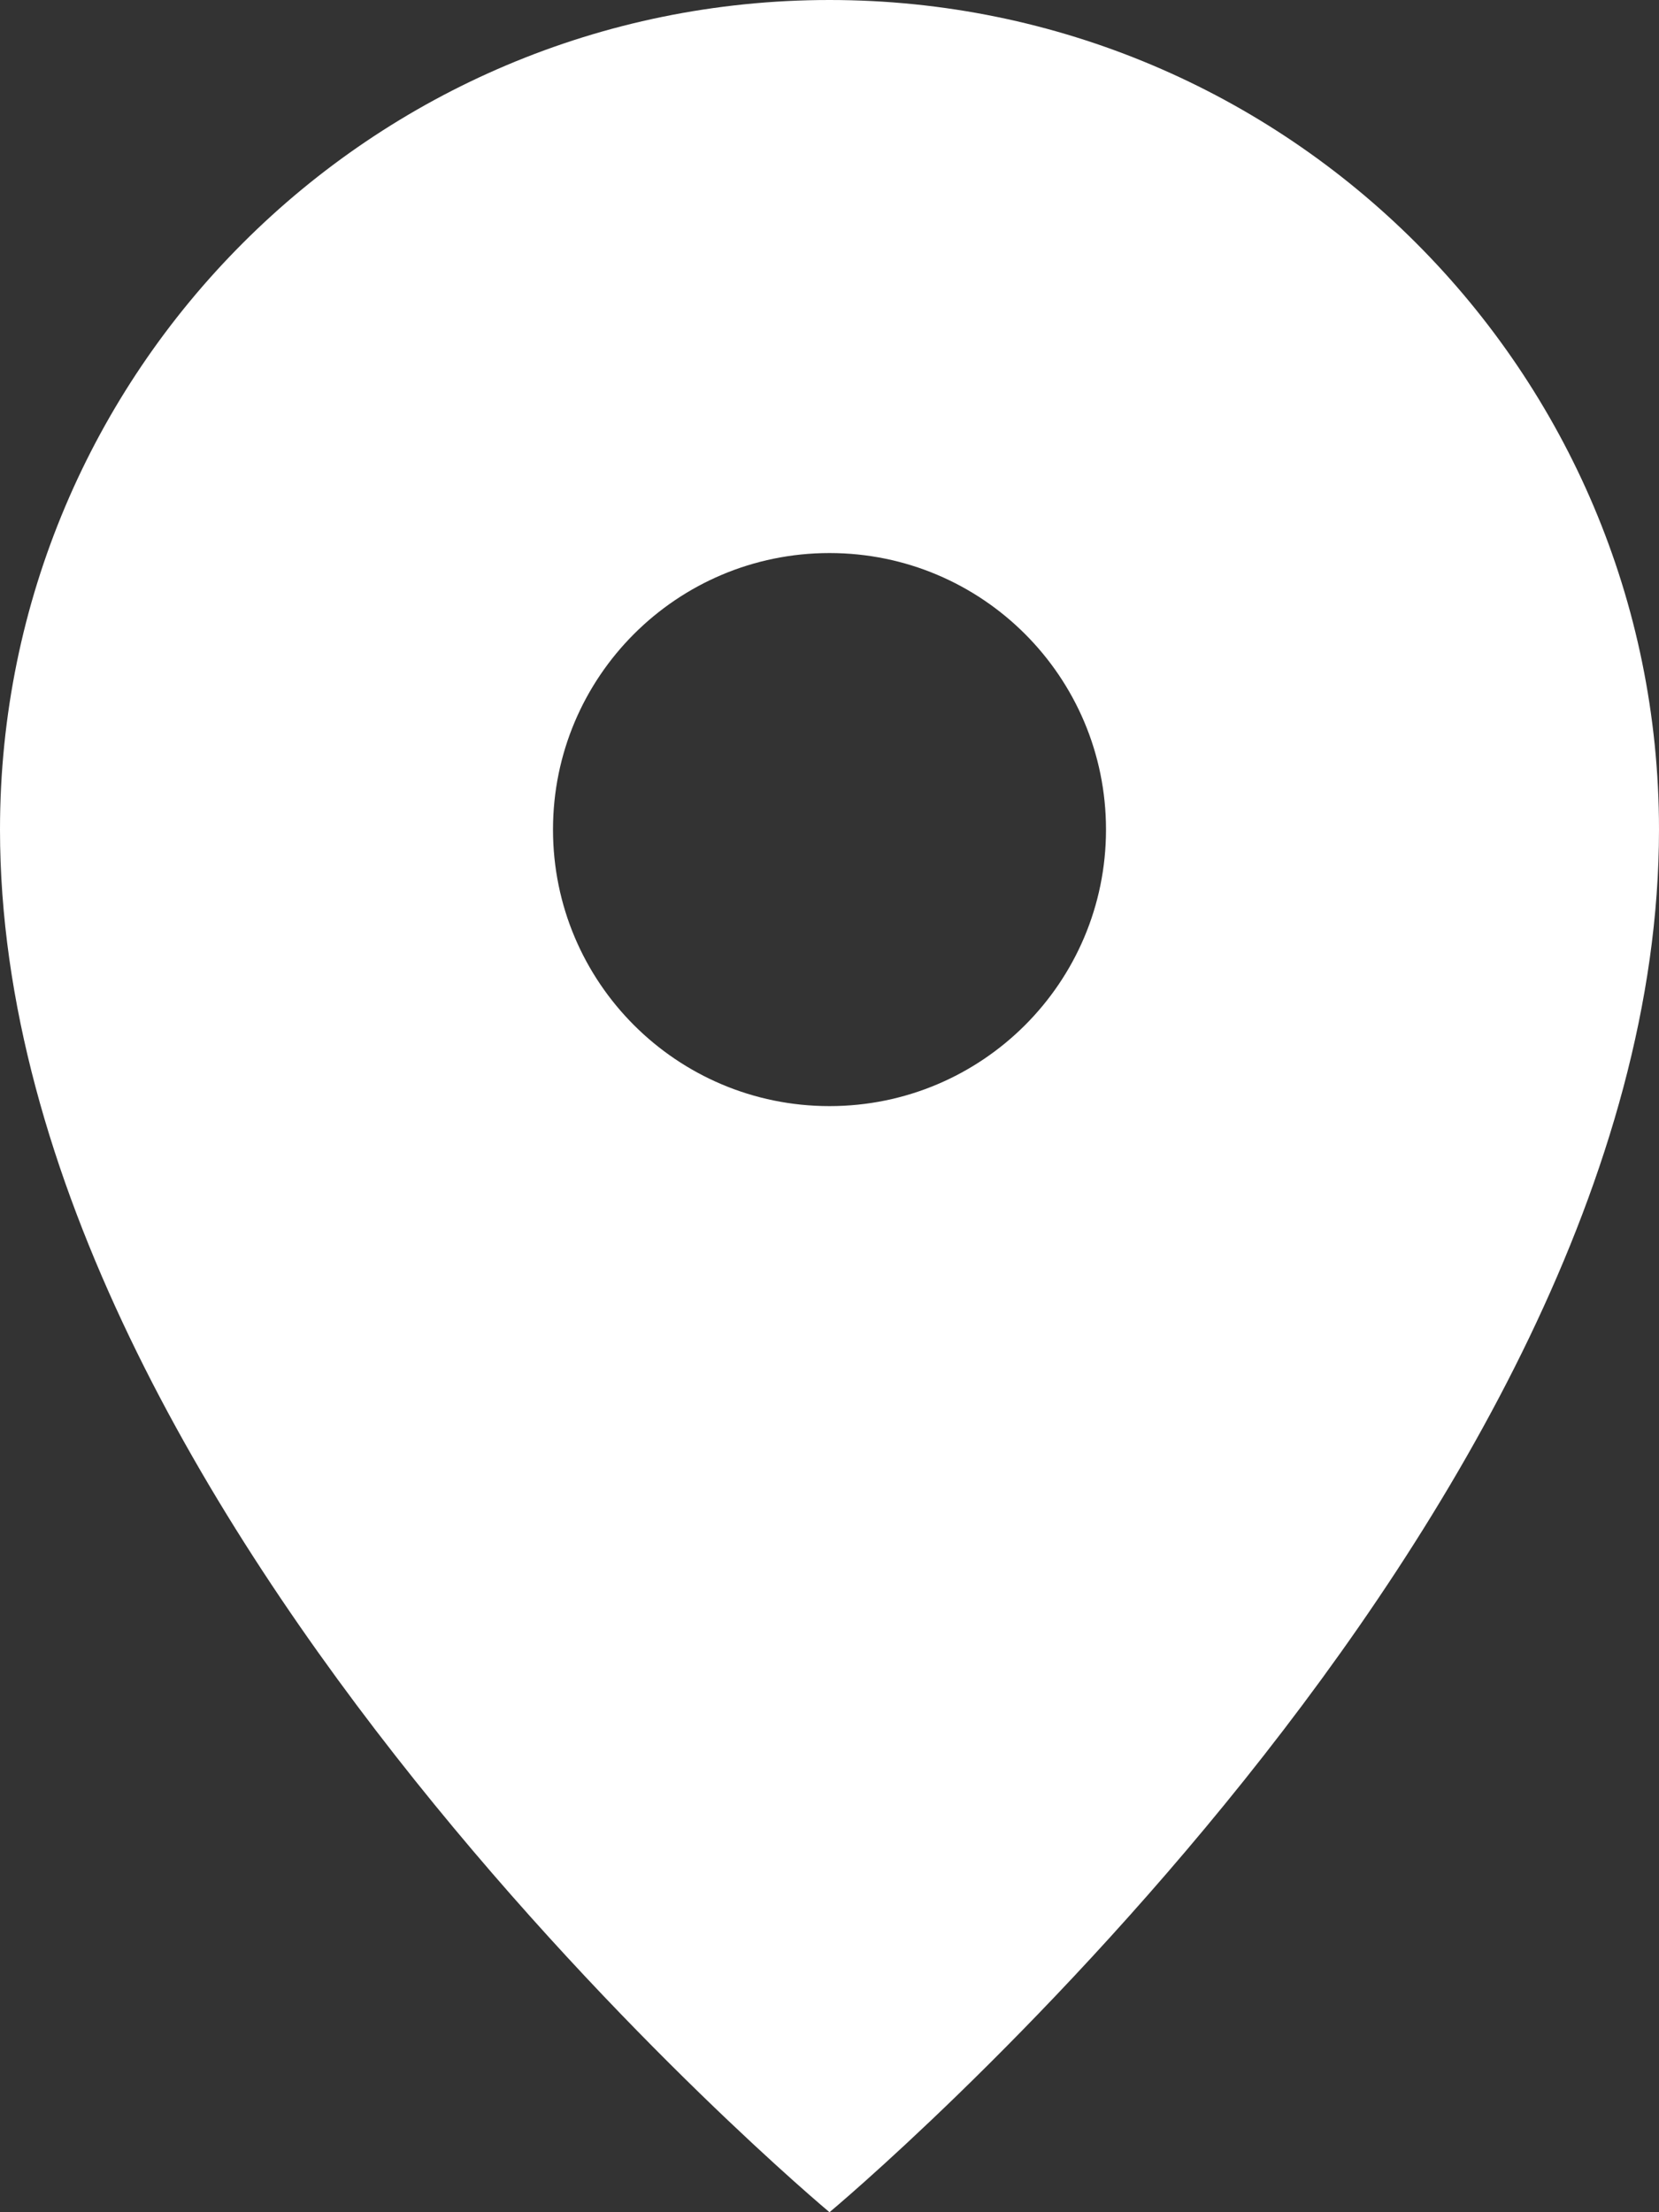 <svg xmlns="http://www.w3.org/2000/svg" height="16" width="12" style=""><rect width="100%" height="100%" fill="#333333" stroke="none"/><rect id="backgroundrect" width="100%" height="100%" x="0" y="0" fill="none" stroke="none"/><g class="currentLayer" style=""><title>Layer 1</title><path d="m6,0 c-3.314,0 -6,2.686 -6,6 c0,5 6,10 6,10 s6,-5 6,-10 c0,-3.314 -2.686,-6 -6,-6 zm0,8 c-1.105,0 -2,-0.895 -2,-2 c0,-1.105 0.895,-2 2,-2 c1.105,0 2,0.895 2,2 c0,1.105 -0.895,2 -2,2 z" id="svg_1" class="selected" fill="#ffffff" fill-opacity="1"/></g></svg>